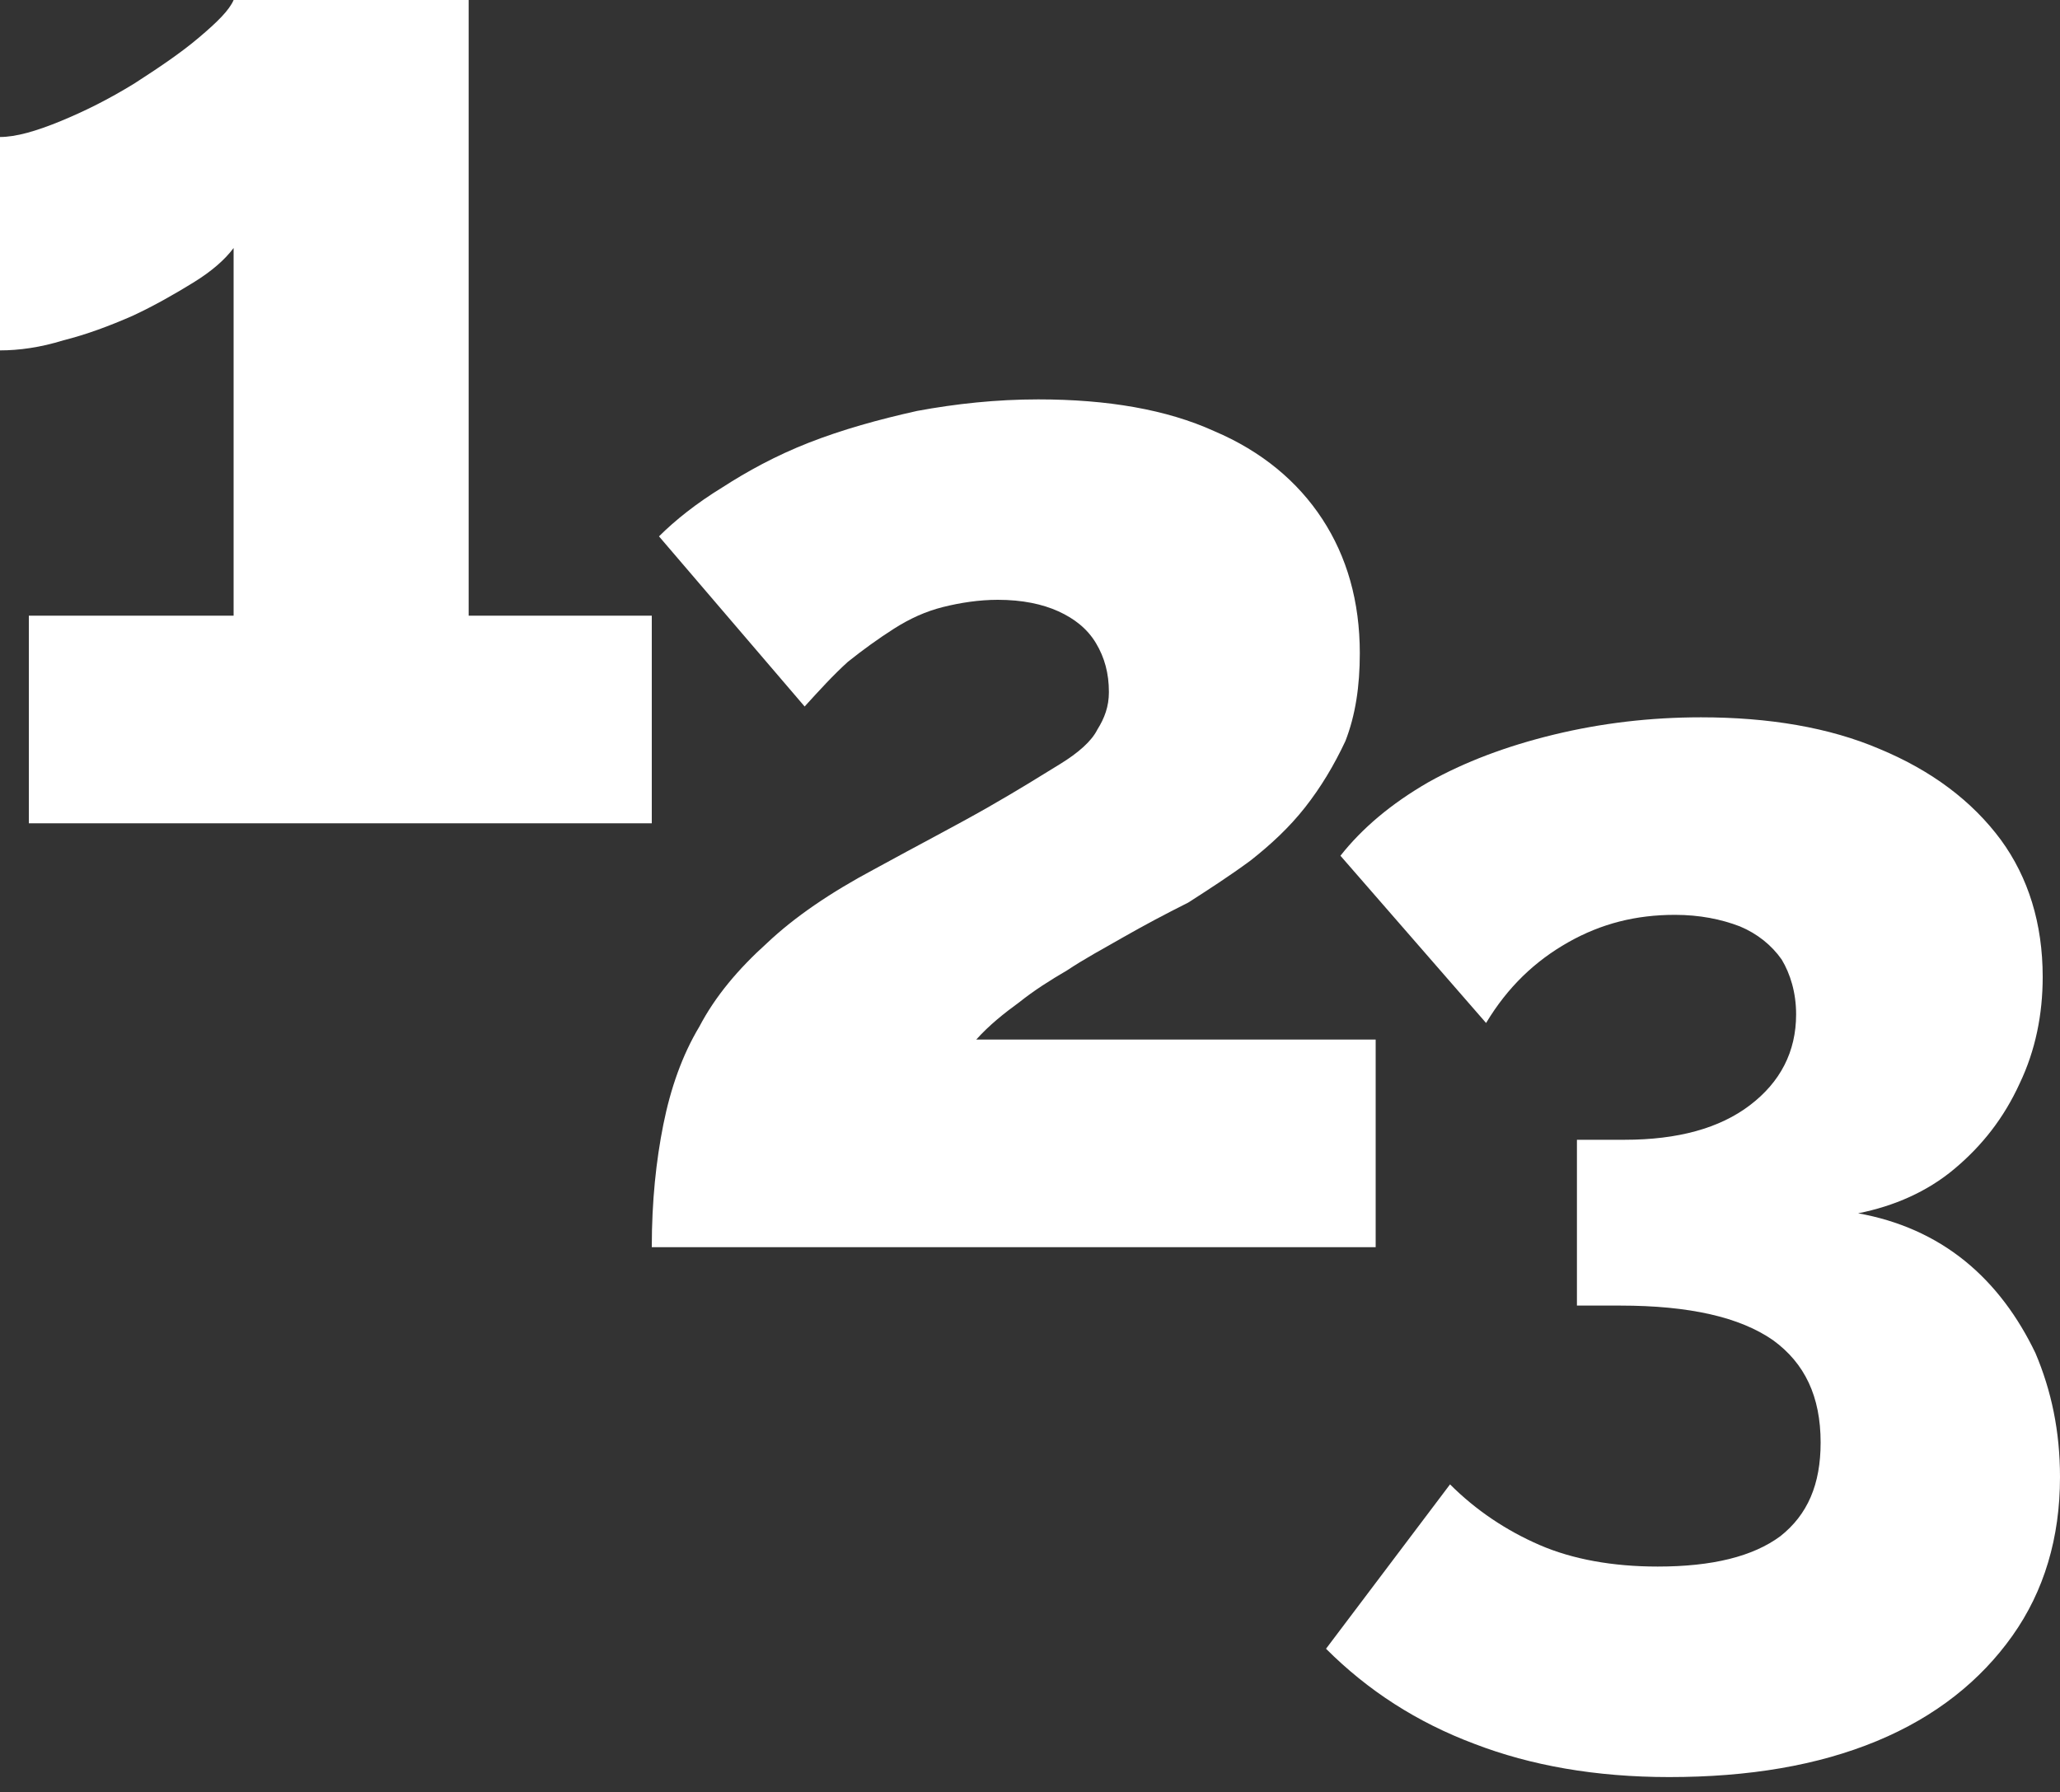 <?xml version="1.0" encoding="UTF-8" standalone="no"?>
<!DOCTYPE svg PUBLIC "-//W3C//DTD SVG 1.1//EN" "http://www.w3.org/Graphics/SVG/1.1/DTD/svg11.dtd">
<svg width="100%" height="100%" viewBox="0 0 100 87" version="1.1" xmlns="http://www.w3.org/2000/svg" xmlns:xlink="http://www.w3.org/1999/xlink" xml:space="preserve" xmlns:serif="http://www.serif.com/" style="fill-rule:evenodd;clip-rule:evenodd;stroke-linejoin:round;stroke-miterlimit:2;">
    <rect x="0" y="0" width="100" height="87" fill="#333333" stroke="none"/>
    <g transform="matrix(1,0,0,1,2.66454e-14,-6.862)">
        <g transform="matrix(70,0,0,70,-2.94,46.833)">
            <path d="M0.494,-0.144L0.494,-0L0.062,-0L0.062,-0.144L0.204,-0.144L0.204,-0.399C0.198,-0.391 0.189,-0.383 0.176,-0.375C0.163,-0.367 0.149,-0.359 0.134,-0.352C0.118,-0.345 0.102,-0.339 0.086,-0.335C0.07,-0.33 0.055,-0.328 0.042,-0.328L0.042,-0.476C0.053,-0.476 0.067,-0.48 0.084,-0.487C0.101,-0.494 0.117,-0.502 0.135,-0.513C0.152,-0.524 0.167,-0.534 0.18,-0.545C0.193,-0.556 0.201,-0.564 0.204,-0.571L0.367,-0.571L0.367,-0.144L0.494,-0.144Z" style="fill:white;fill-rule:nonzero;"/>
        </g>
        <g transform="matrix(70,0,0,70,29.19,67.412)">
            <path d="M0.035,-0C0.035,-0.032 0.038,-0.06 0.043,-0.085C0.048,-0.11 0.056,-0.133 0.068,-0.153C0.079,-0.174 0.095,-0.193 0.115,-0.211C0.134,-0.229 0.159,-0.246 0.189,-0.262C0.22,-0.279 0.247,-0.293 0.268,-0.305C0.289,-0.317 0.305,-0.327 0.318,-0.335C0.331,-0.343 0.34,-0.351 0.344,-0.359C0.349,-0.367 0.352,-0.375 0.352,-0.385C0.352,-0.398 0.349,-0.409 0.343,-0.419C0.337,-0.429 0.328,-0.436 0.317,-0.441C0.306,-0.446 0.292,-0.449 0.275,-0.449C0.262,-0.449 0.249,-0.447 0.237,-0.444C0.225,-0.441 0.214,-0.436 0.203,-0.429C0.192,-0.422 0.181,-0.414 0.171,-0.406C0.161,-0.397 0.151,-0.386 0.141,-0.375L0.04,-0.493C0.051,-0.504 0.066,-0.516 0.084,-0.527C0.101,-0.538 0.121,-0.549 0.144,-0.558C0.167,-0.567 0.192,-0.574 0.219,-0.58C0.246,-0.585 0.274,-0.588 0.303,-0.588C0.351,-0.588 0.392,-0.581 0.425,-0.566C0.458,-0.552 0.483,-0.531 0.5,-0.505C0.517,-0.479 0.526,-0.448 0.526,-0.412C0.526,-0.389 0.523,-0.369 0.516,-0.351C0.508,-0.334 0.499,-0.319 0.488,-0.305C0.477,-0.291 0.464,-0.279 0.45,-0.268C0.435,-0.257 0.421,-0.248 0.407,-0.239C0.391,-0.231 0.376,-0.223 0.362,-0.215C0.348,-0.207 0.335,-0.2 0.323,-0.192C0.311,-0.185 0.3,-0.178 0.29,-0.17C0.279,-0.162 0.269,-0.154 0.26,-0.144L0.537,-0.144L0.537,-0L0.035,-0Z" style="fill:white;fill-rule:nonzero;"/>
        </g>
        <g transform="matrix(70,0,0,70,62.69,82.847)">
            <path d="M0.393,-0.244C0.421,-0.239 0.446,-0.228 0.467,-0.211C0.488,-0.194 0.504,-0.172 0.516,-0.147C0.527,-0.121 0.533,-0.093 0.533,-0.061C0.533,-0.019 0.522,0.018 0.5,0.049C0.478,0.08 0.447,0.105 0.406,0.122C0.365,0.139 0.317,0.147 0.262,0.147C0.211,0.147 0.166,0.139 0.127,0.124C0.087,0.109 0.053,0.087 0.024,0.058L0.11,-0.056C0.128,-0.038 0.149,-0.024 0.172,-0.014C0.195,-0.004 0.223,0.001 0.254,0.001C0.292,0.001 0.32,-0.006 0.339,-0.02C0.358,-0.035 0.367,-0.056 0.367,-0.085C0.367,-0.117 0.356,-0.14 0.334,-0.156C0.311,-0.172 0.276,-0.18 0.228,-0.18L0.198,-0.18L0.198,-0.295L0.231,-0.295C0.268,-0.295 0.297,-0.303 0.318,-0.319C0.339,-0.335 0.35,-0.356 0.35,-0.382C0.35,-0.397 0.346,-0.41 0.34,-0.42C0.333,-0.43 0.323,-0.438 0.311,-0.443C0.298,-0.448 0.283,-0.451 0.266,-0.451C0.239,-0.451 0.215,-0.445 0.192,-0.432C0.169,-0.419 0.15,-0.401 0.135,-0.376L0.034,-0.492C0.049,-0.511 0.069,-0.528 0.095,-0.543C0.12,-0.557 0.149,-0.568 0.182,-0.576C0.215,-0.584 0.249,-0.588 0.284,-0.588C0.331,-0.588 0.373,-0.581 0.408,-0.566C0.444,-0.551 0.472,-0.53 0.492,-0.503C0.511,-0.477 0.521,-0.445 0.521,-0.408C0.521,-0.382 0.516,-0.357 0.505,-0.334C0.494,-0.31 0.479,-0.291 0.46,-0.275C0.441,-0.259 0.418,-0.249 0.393,-0.244Z" style="fill:white;fill-rule:nonzero;"/>
        </g>
    </g>
</svg>
